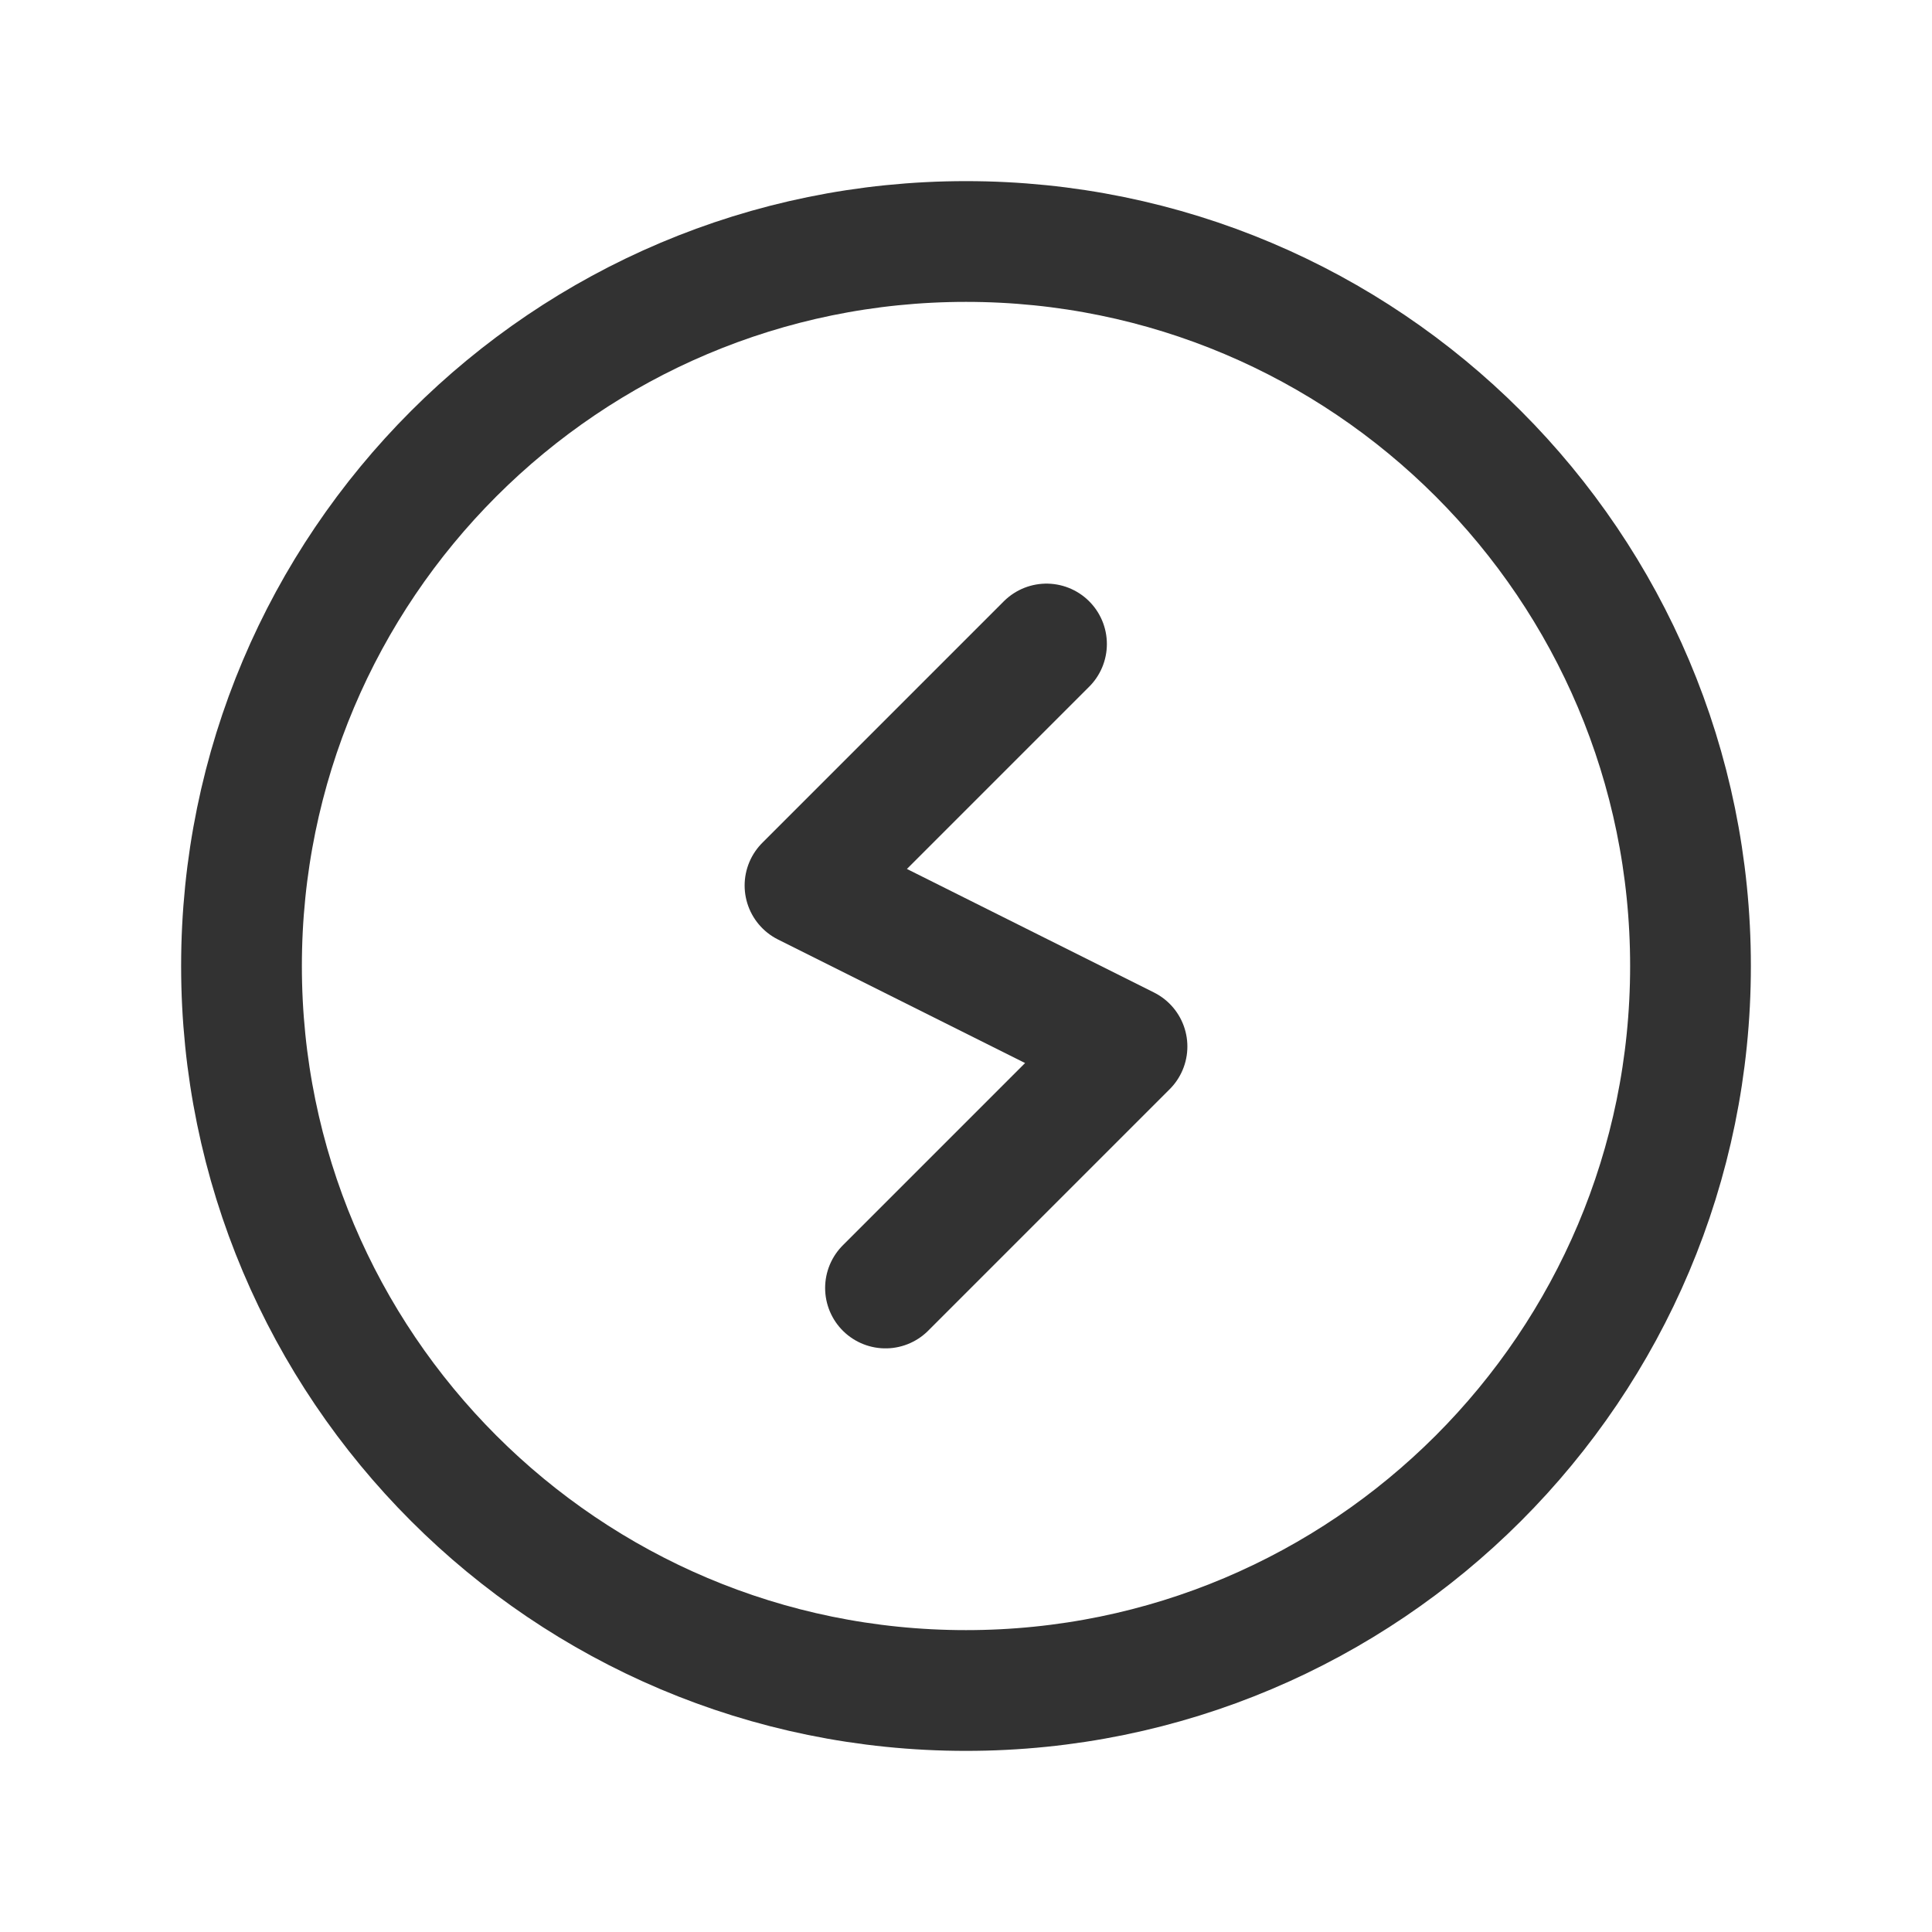 <?xml version="1.0" encoding="UTF-8"?><svg version="1.1" viewBox="0 0 24 24" xmlns="http://www.w3.org/2000/svg" xmlns:xlink="http://www.w3.org/1999/xlink"><!--Generated by IJSVG (https://github.com/iconjar/IJSVG)--><g fill="none"><path d="M0,0h24v24h-24Z"></path><path stroke="#323232" stroke-linecap="round" stroke-linejoin="round" stroke-width="1.5" d="M13,8l-3,3l4,2l-3,3"></path><path stroke="#323232" stroke-linecap="round" stroke-linejoin="round" stroke-width="1.5" d="M12,21v0c-4.971,0 -9,-4.029 -9,-9v0c0,-4.971 4.029,-9 9,-9v0c4.971,0 9,4.029 9,9v0c0,4.971 -4.029,9 -9,9Z"></path></g></svg>